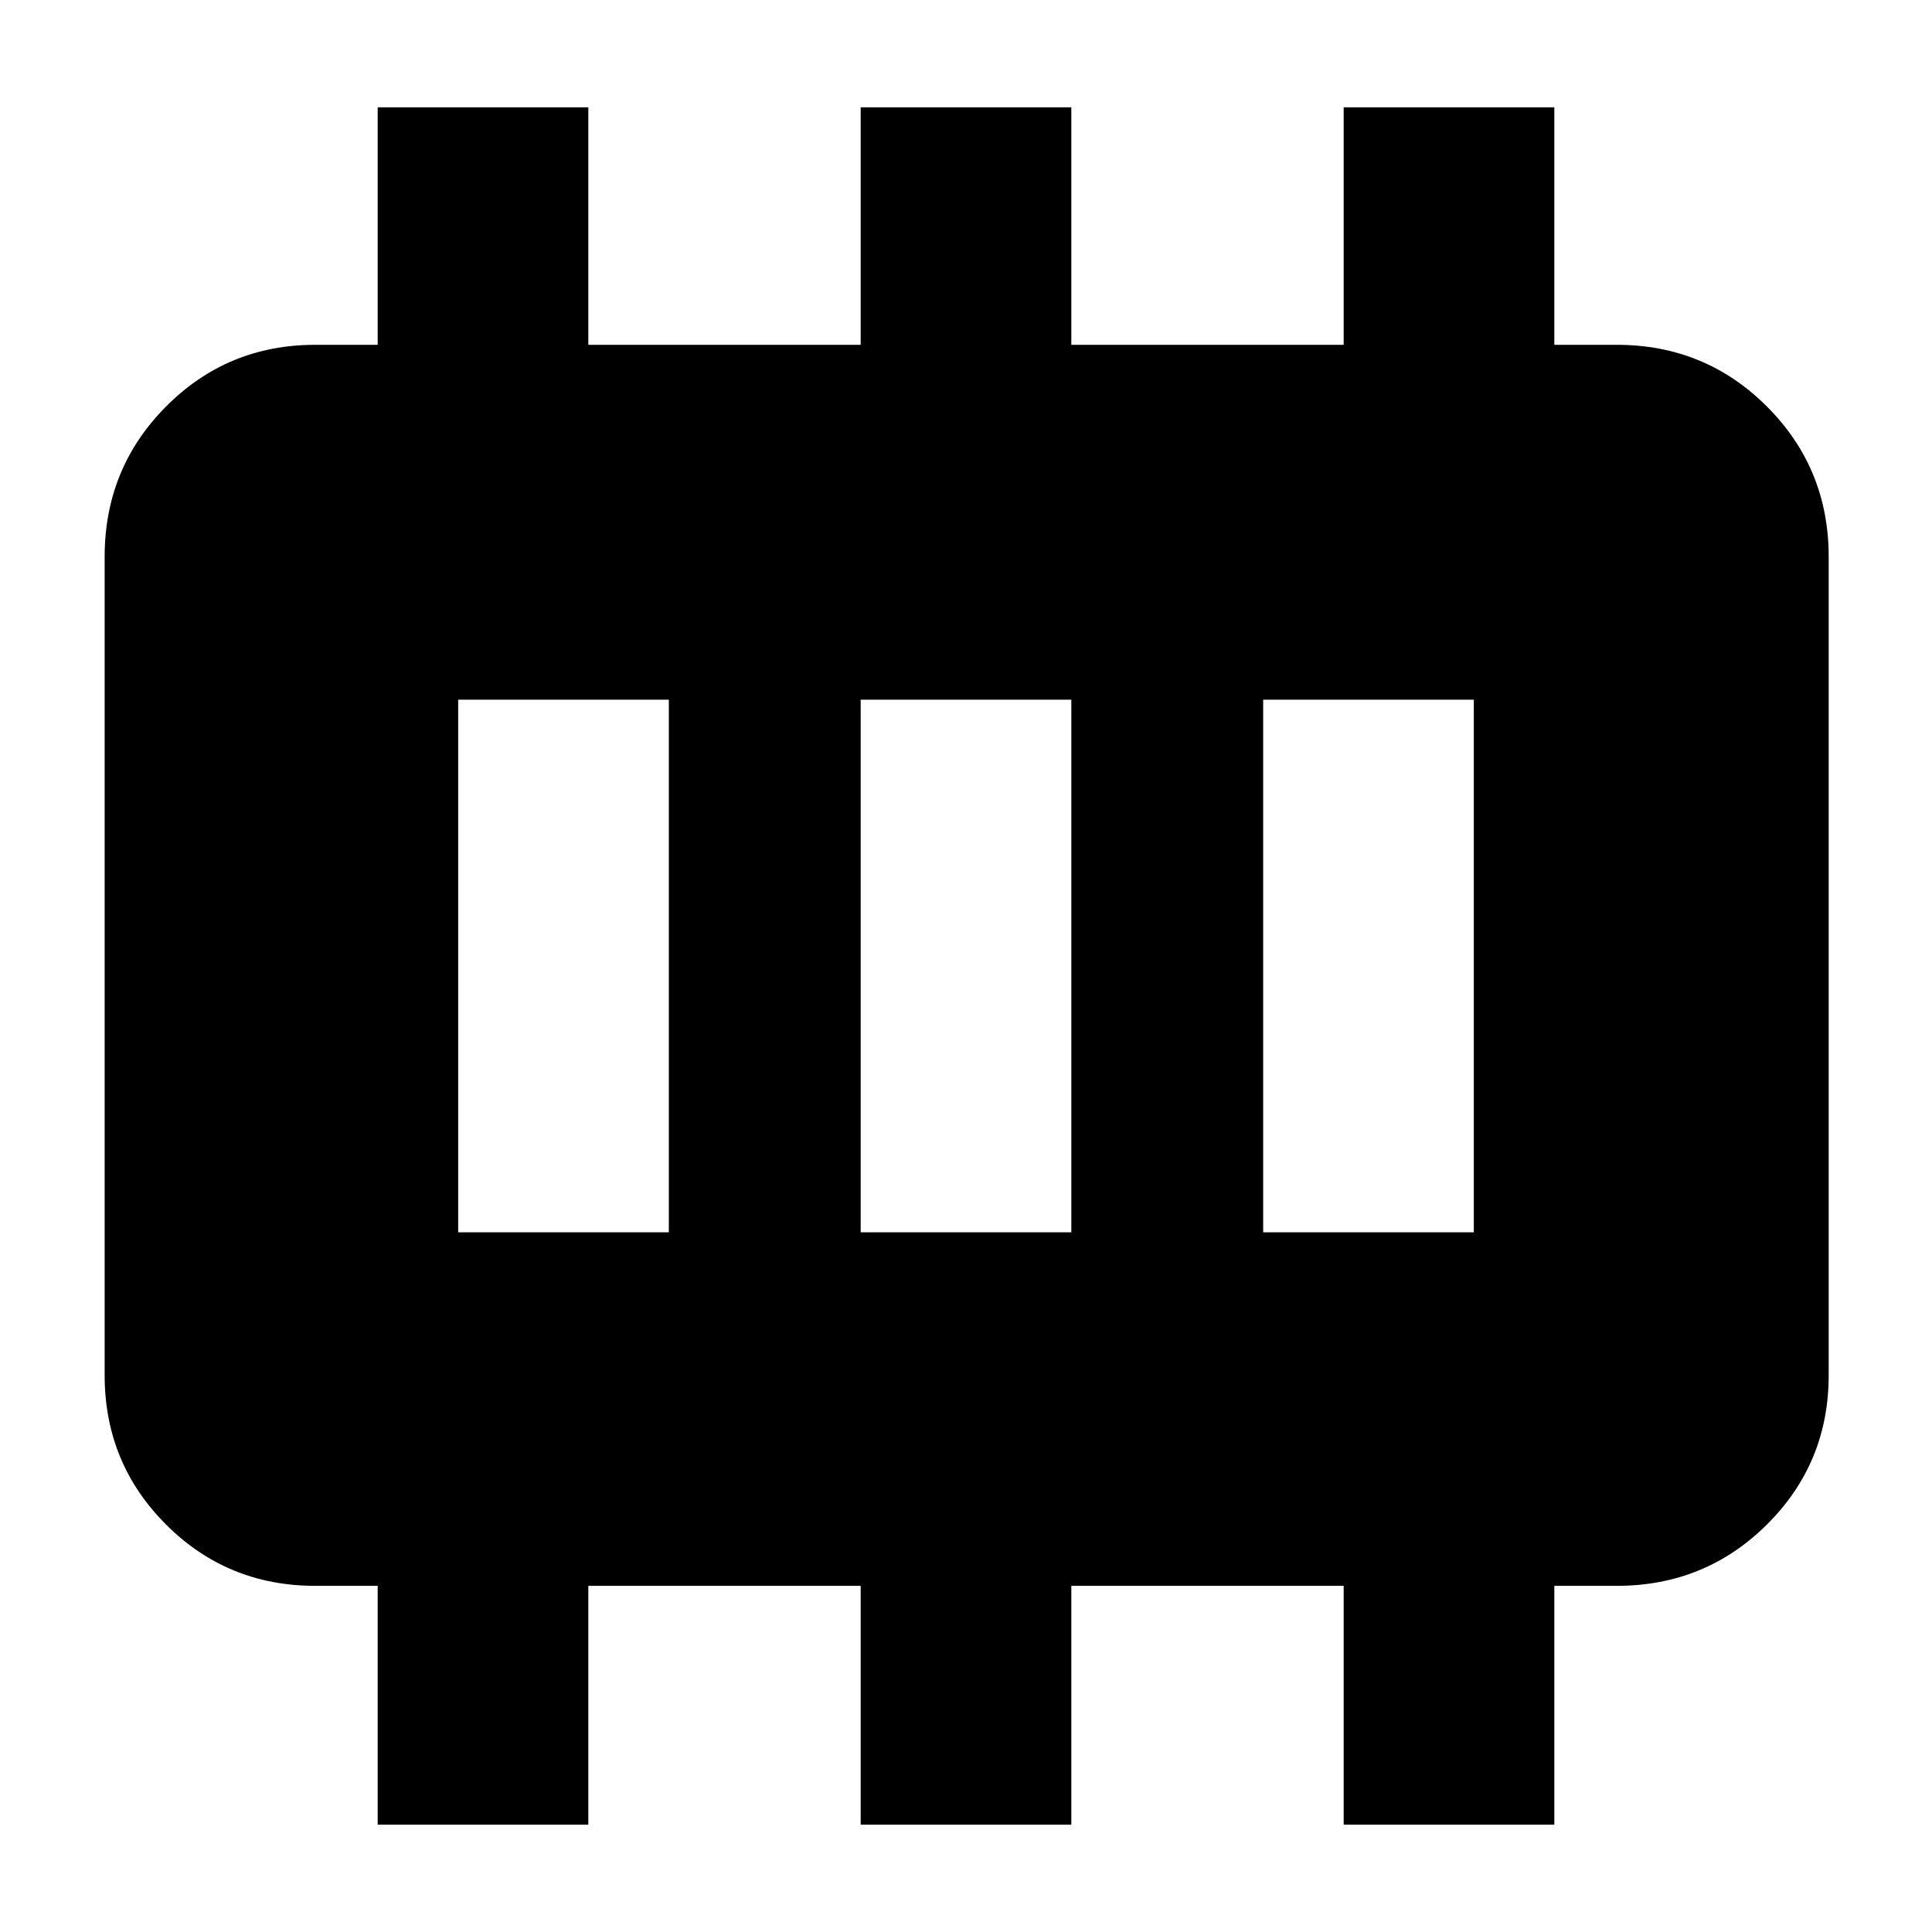 <svg xmlns="http://www.w3.org/2000/svg" height="40" viewBox="0 96 960 960" width="40"><path d="M227.667 708.333h104.666V443.667H227.667v264.666Zm200 0h104.666V443.667H427.667v264.666Zm200 0h104.666V443.667H627.667v264.666Zm-440 294.337V884h-31.001q-43.7 0-74.183-30.483Q52 823.034 52 779.334V372.666q0-43.975 30.483-74.654 30.483-30.679 74.183-30.679h31.001V149.334h104.666v117.999h135.334V149.334h104.666v117.999h135.334V149.334h104.666v117.999h31.001q43.975 0 74.654 30.679 30.679 30.679 30.679 74.654v406.668q0 43.7-30.679 74.183Q847.309 884 803.334 884h-31.001v118.67H667.667V884H532.333v118.67H427.667V884H292.333v118.67H187.667Z"/></svg>